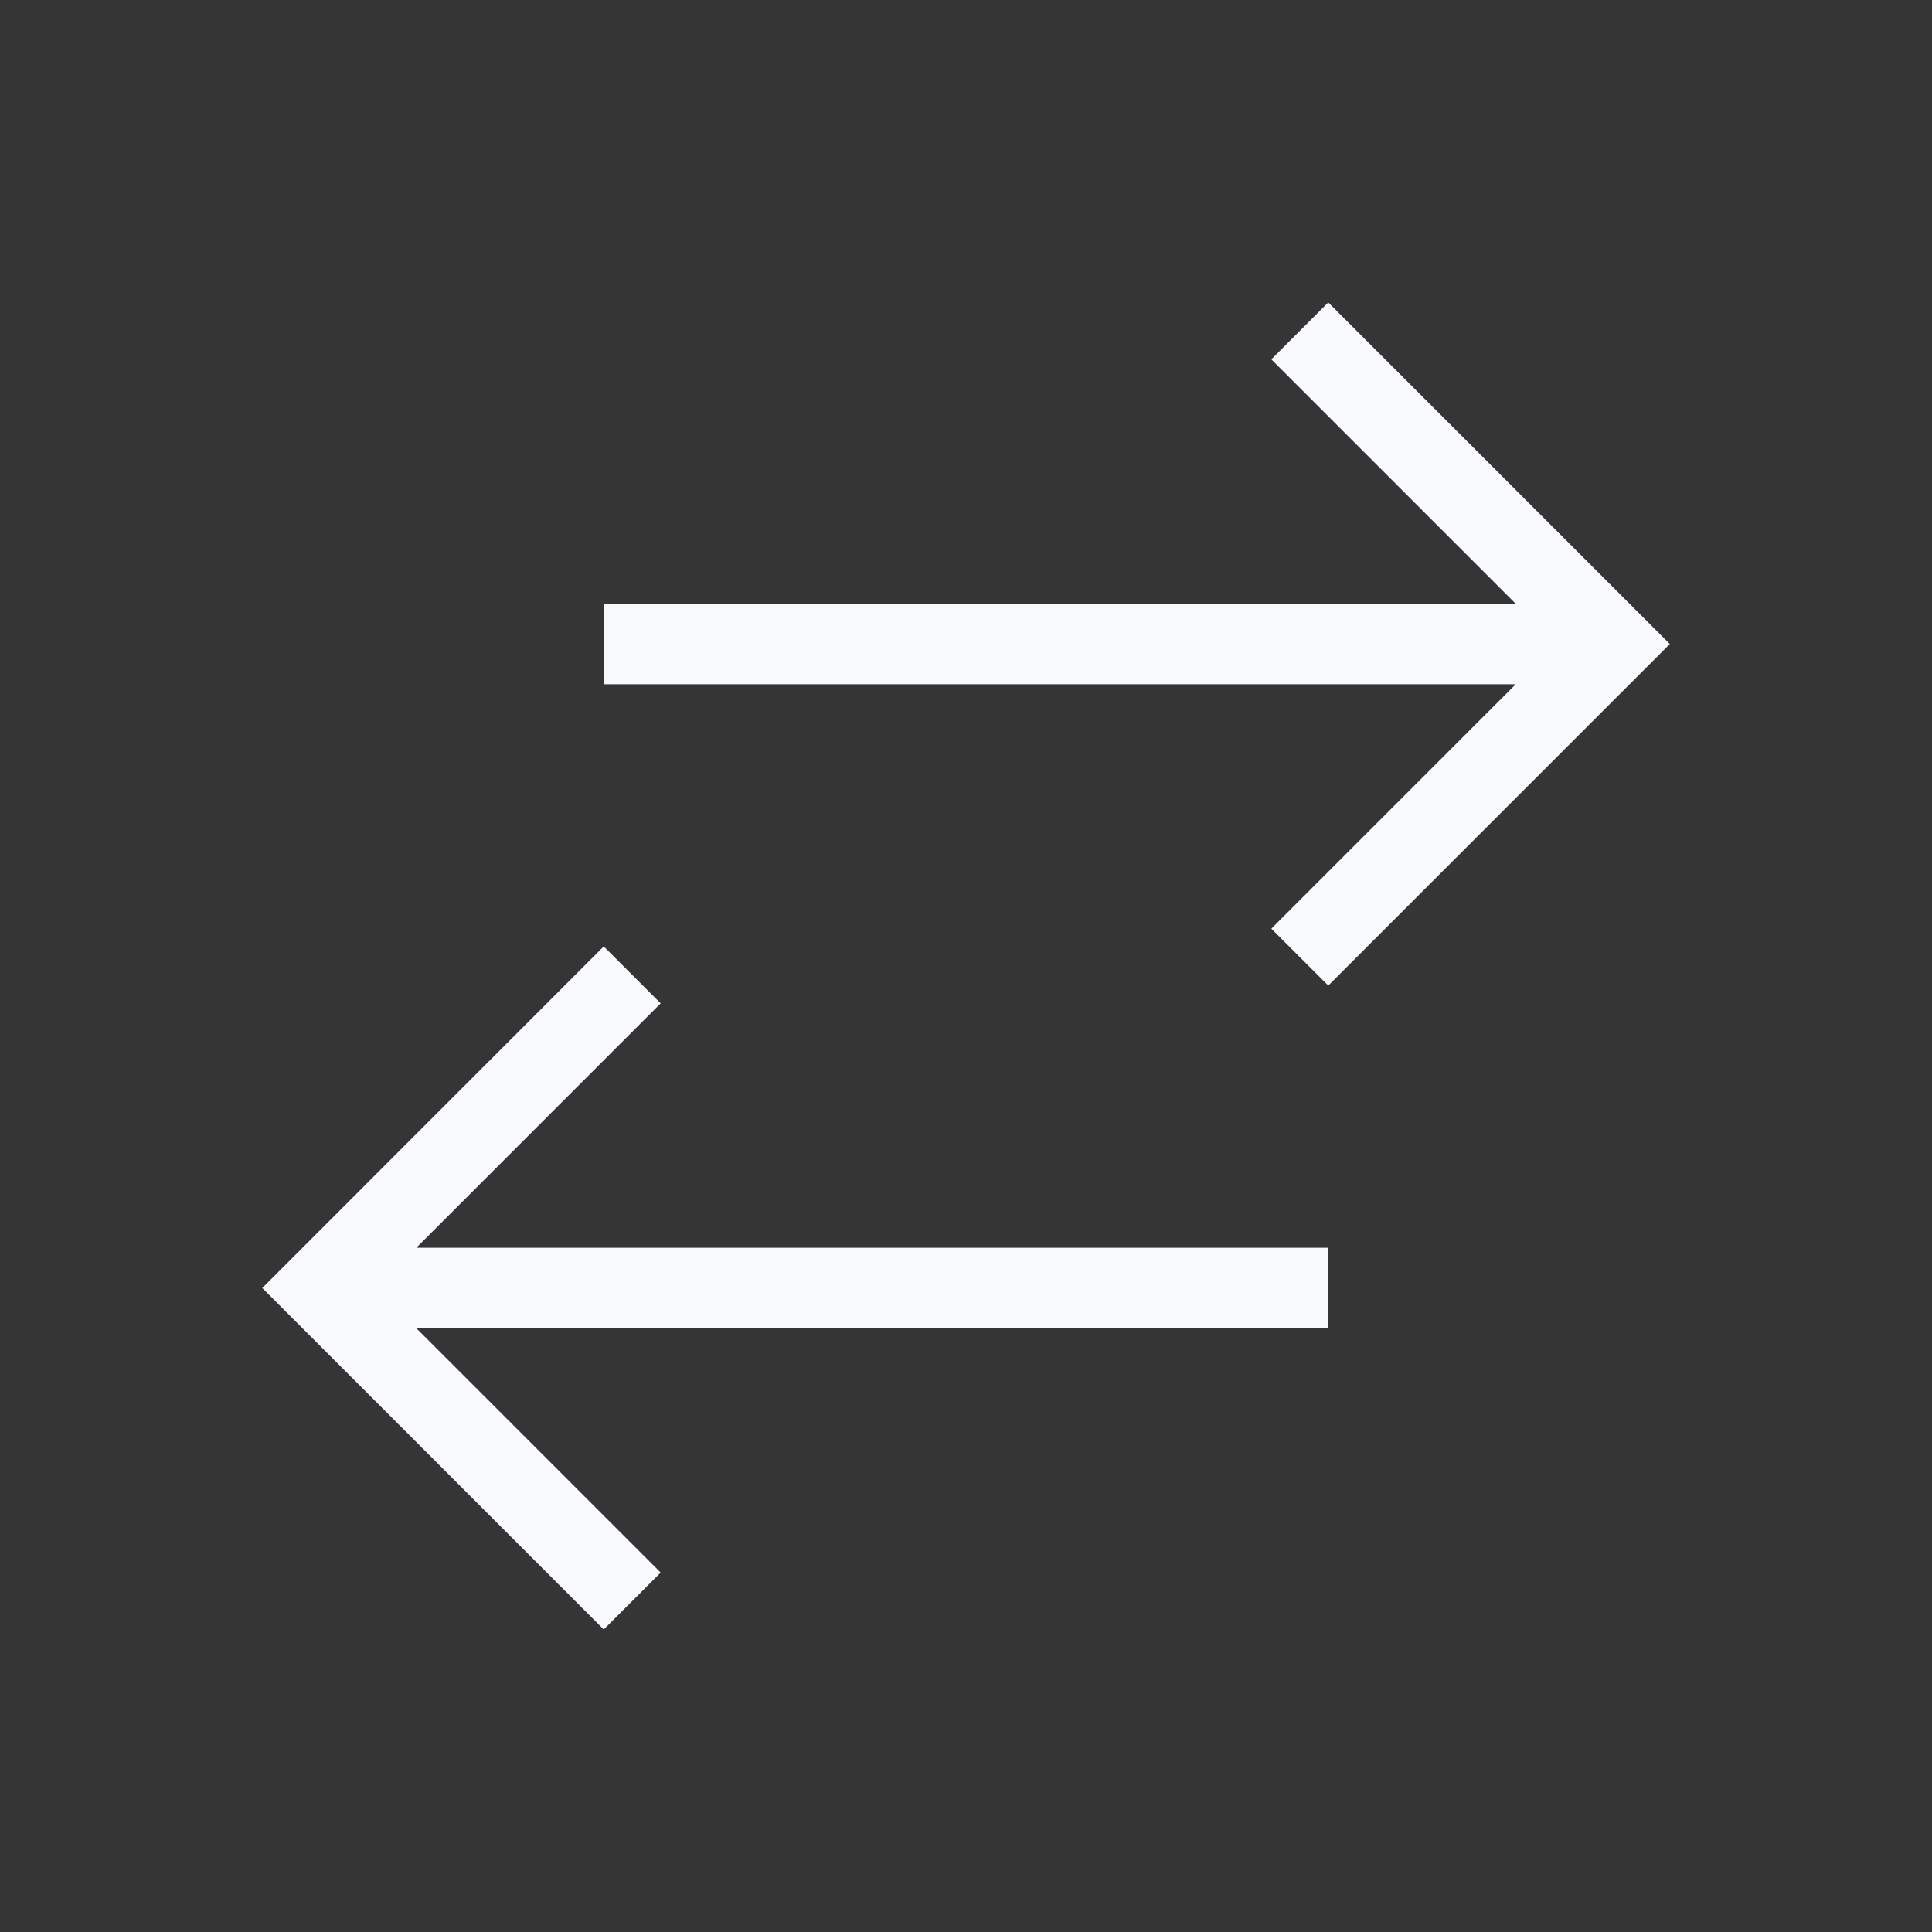 <svg width="24" height="24" viewBox="0 0 24 24" fill="none" xmlns="http://www.w3.org/2000/svg">
<rect x="0" y="0" width="24" height="24" fill="#333333" stroke="none"/>
<path d="M24 0V24H0V0H24Z" fill="white" fill-opacity="0.01"/>
<path d="M16.5 11.536L20.036 8L16.5 4.464M8 8H19M7.5 19.535L3.965 16L7.5 12.464M5 16H16" stroke="#F7F9FC" stroke-linecap="square"/>
</svg>
